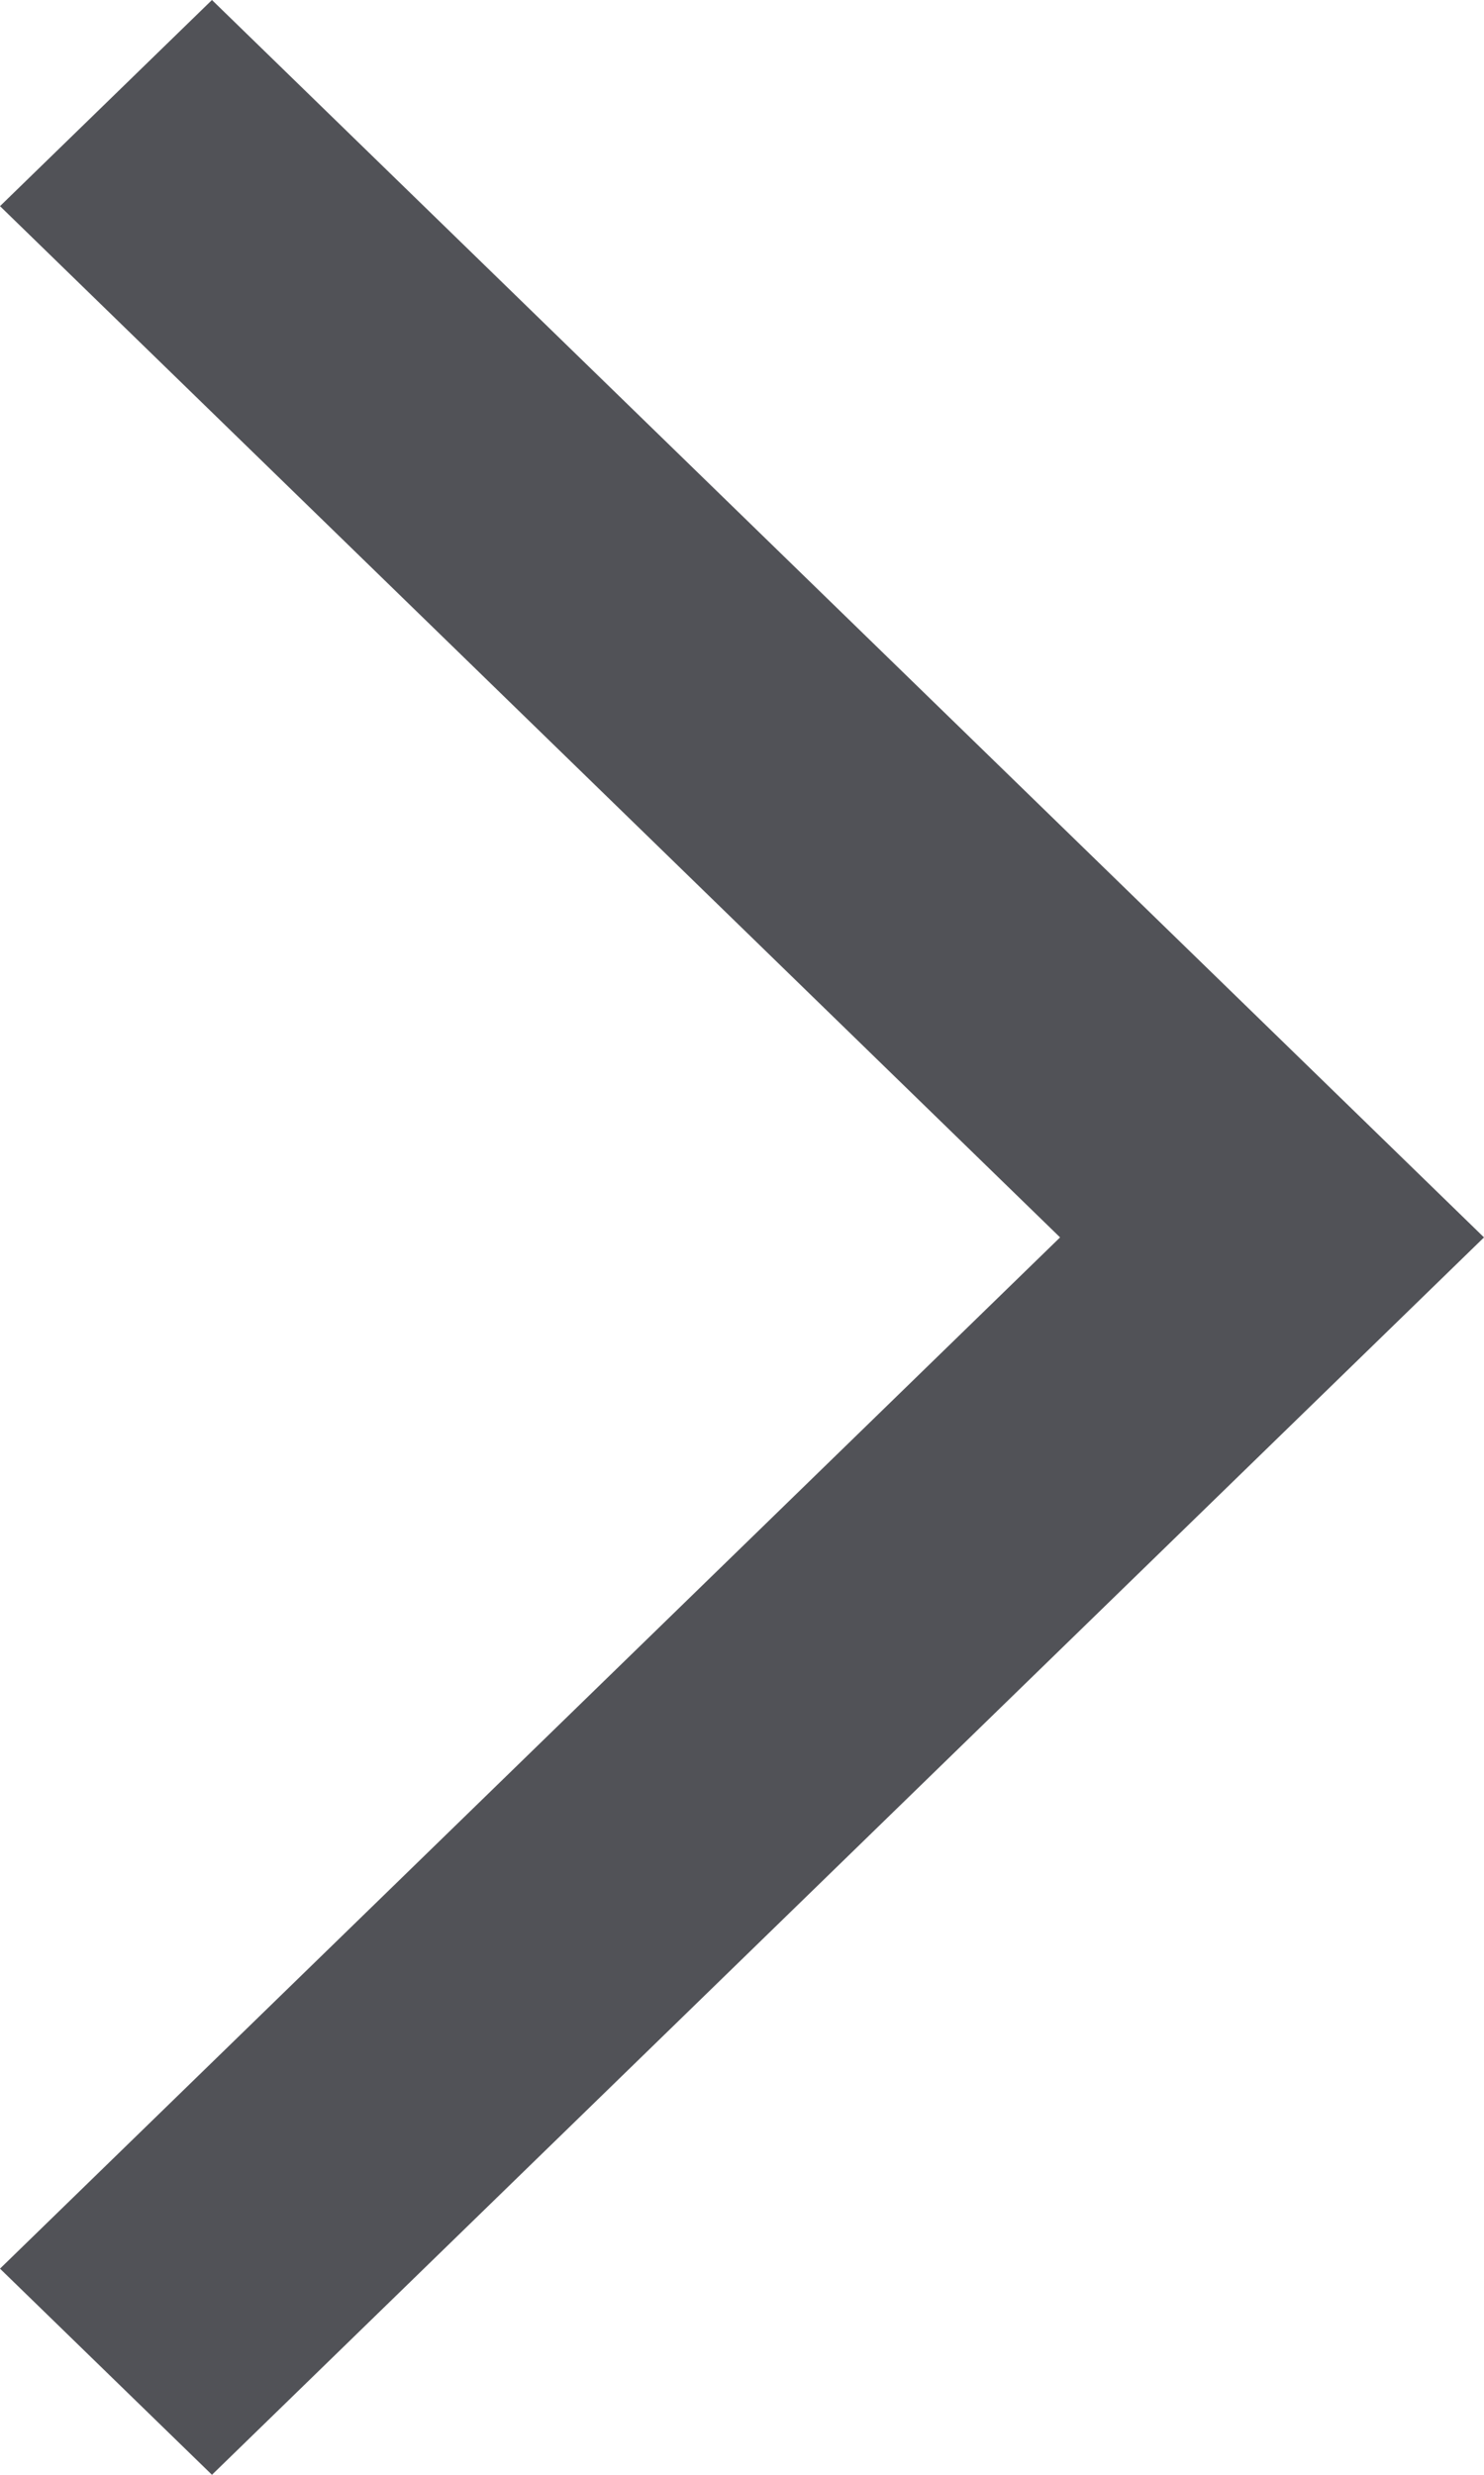 <svg width="6" height="10" viewBox="0 0 6 10" fill="none" xmlns="http://www.w3.org/2000/svg">
<path d="M6 5L0.857 10L-7.61503e-08 9.167L4.286 5L4.19981e-05 0.833L0.857 2.248e-07L6 5Z" fill="#515257"/>
</svg>
